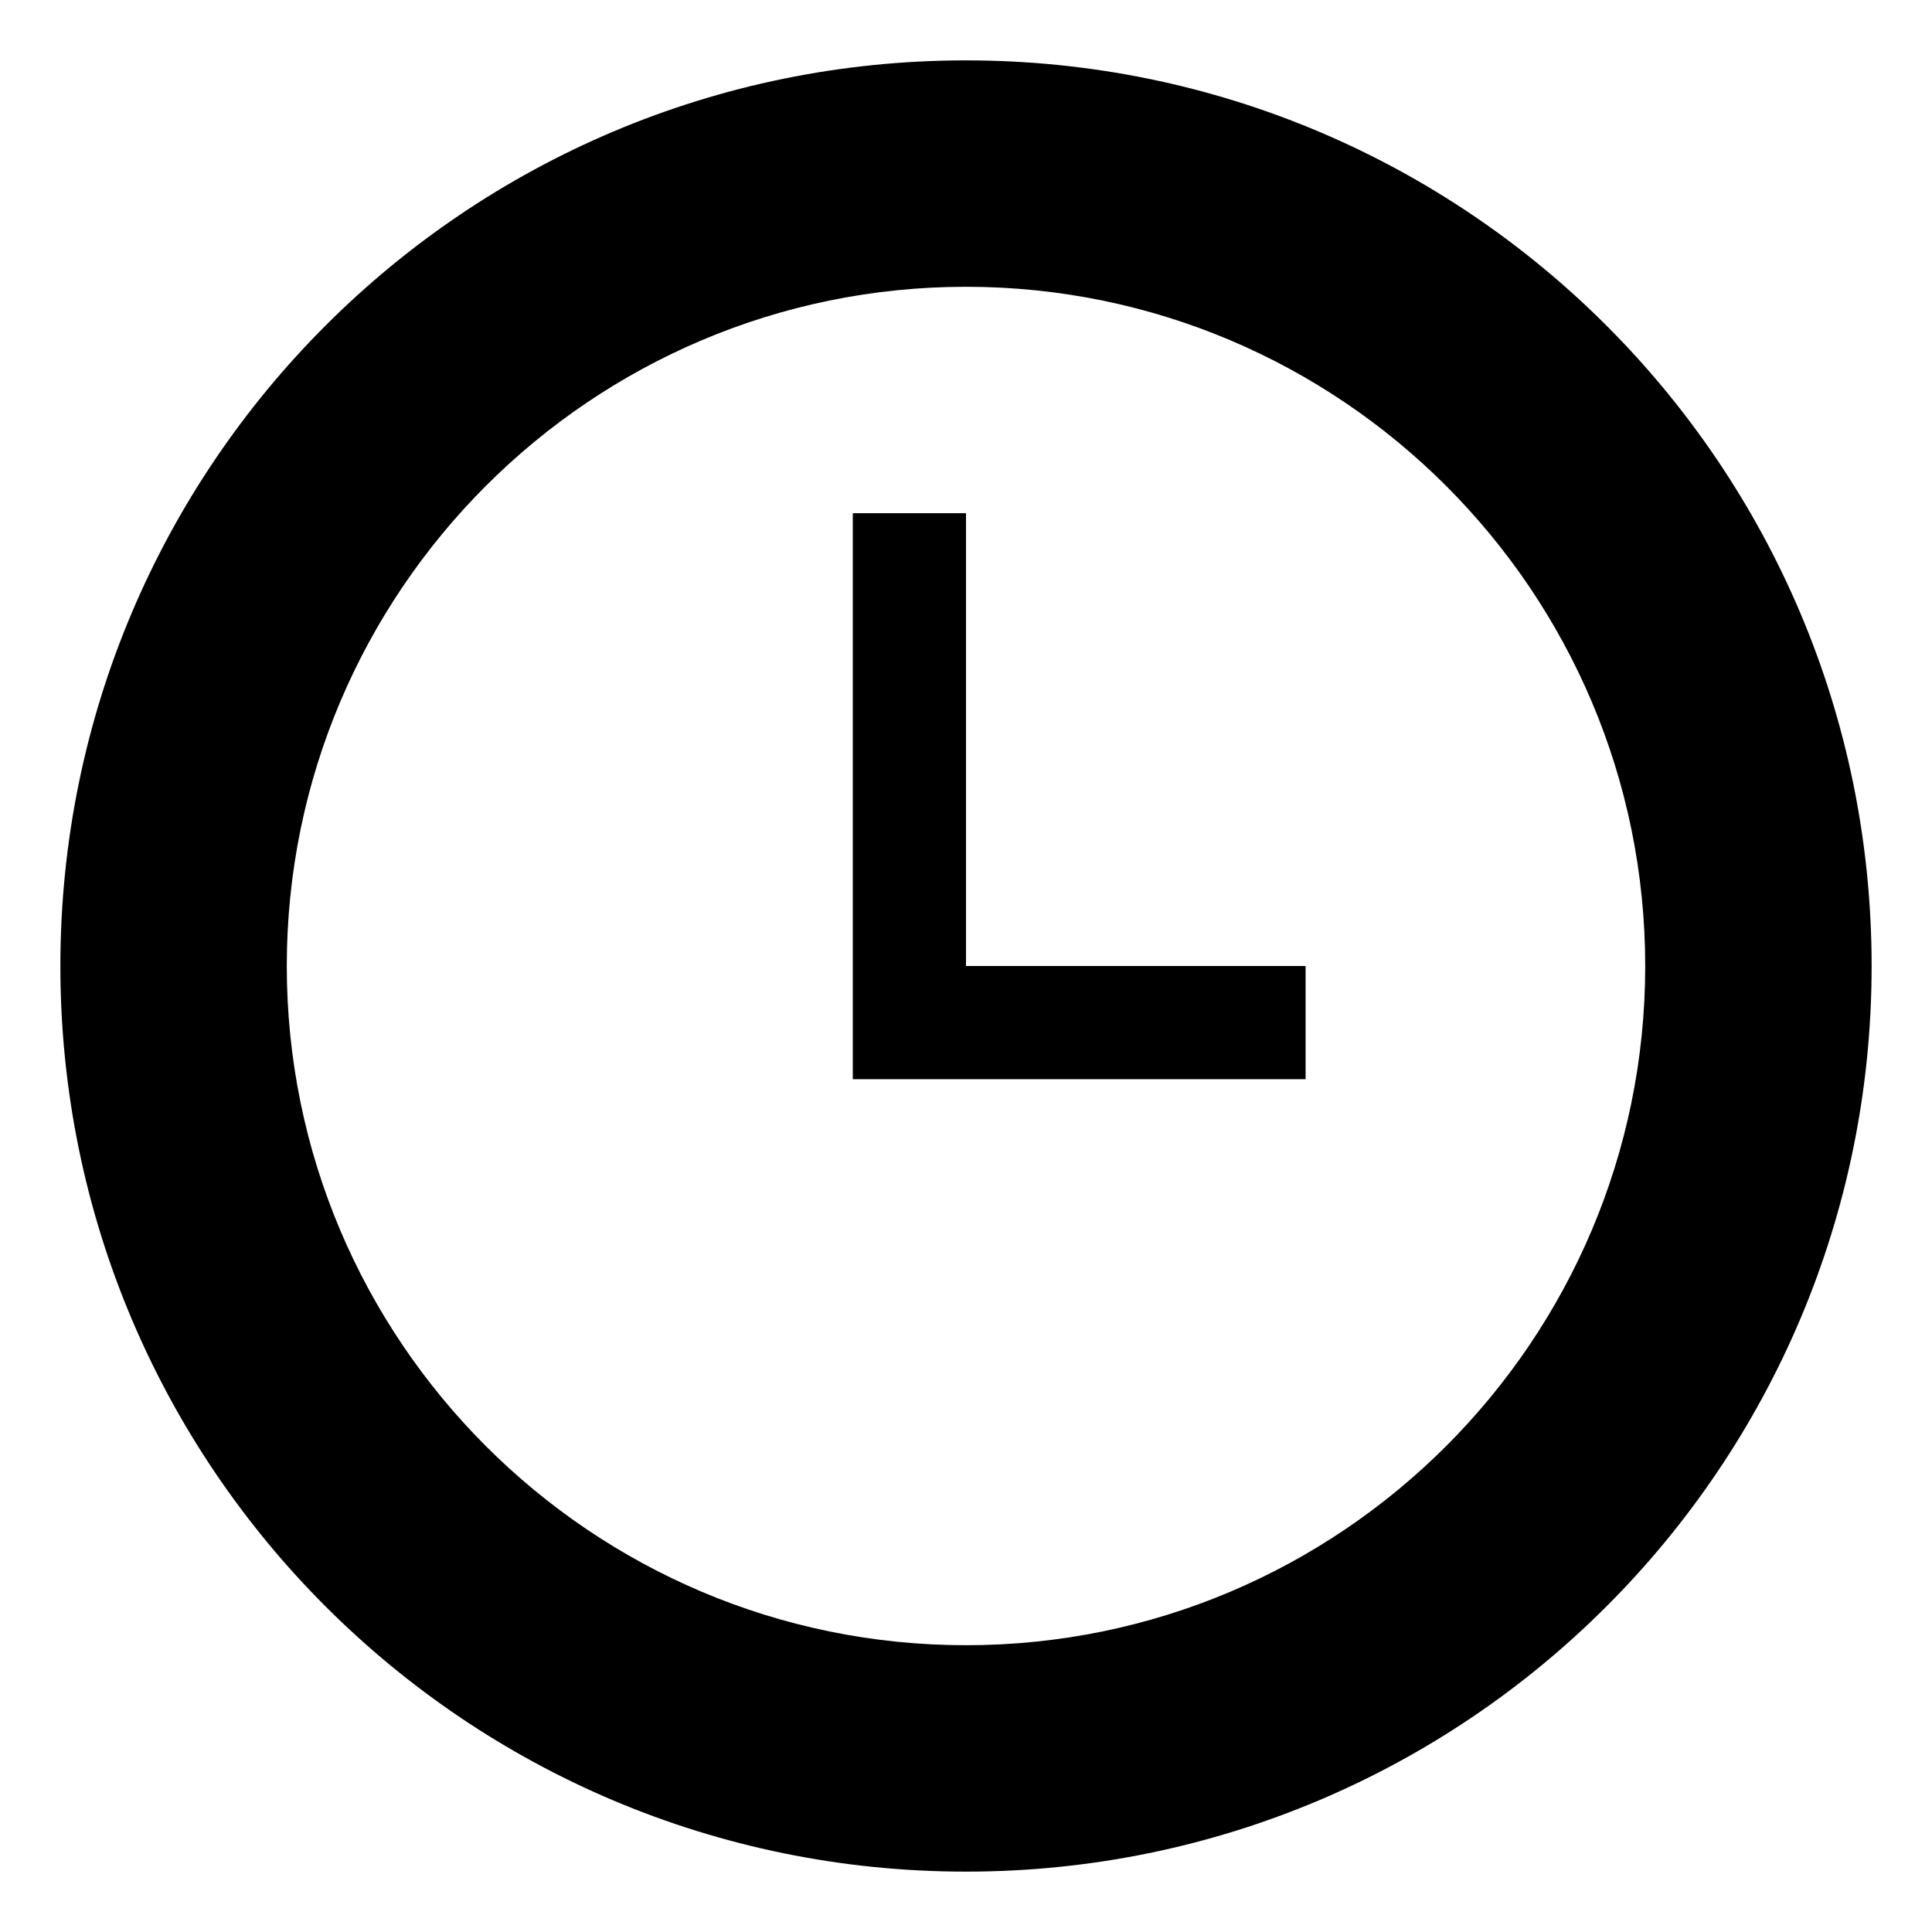 <?xml version="1.0" encoding="UTF-8" standalone="no"?>
<!-- Created with Inkscape (http://www.inkscape.org/) -->

<svg
   xmlns:dc="http://purl.org/dc/elements/1.1/"
   xmlns:cc="http://creativecommons.org/ns#"
   xmlns:rdf="http://www.w3.org/1999/02/22-rdf-syntax-ns#"
   xmlns:svg="http://www.w3.org/2000/svg"
   xmlns="http://www.w3.org/2000/svg"
   xmlns:sodipodi="http://sodipodi.sourceforge.net/DTD/sodipodi-0.dtd"
   xmlns:inkscape="http://www.inkscape.org/namespaces/inkscape"
   width="64"
   height="64"
   id="svg6120"
   version="1.1"
   inkscape:version="0.48.4 r9939"
   sodipodi:docname="New document 24">
  <defs
     id="defs6122" />
  <sodipodi:namedview
     id="base"
     pagecolor="#ffffff"
     bordercolor="#666666"
     borderopacity="1.0"
     inkscape:pageopacity="0.0"
     inkscape:pageshadow="2"
     inkscape:zoom="10.71875"
     inkscape:cx="20.618076"
     inkscape:cy="32"
     inkscape:document-units="px"
     inkscape:current-layer="layer1"
     showgrid="true"
     inkscape:window-width="987"
     inkscape:window-height="871"
     inkscape:window-x="484"
     inkscape:window-y="107"
     inkscape:window-maximized="0">
    <inkscape:grid
       type="xygrid"
       id="grid6128"
       empspacing="5"
       visible="true"
       enabled="true"
       snapvisiblegridlinesonly="true" />
  </sodipodi:namedview>
  <g
     inkscape:label="Layer 1"
     inkscape:groupmode="layer"
     id="layer1"
     transform="translate(0,-988.362)">
    <path
       clip-rule="evenodd"
       d="m 32,1005.362 h -3.75 v 15 3.75 H 32 43.25 v -3.75 H 32 v -15 z m 0,37.5 c -12.412,0 -22.5,-10.088 -22.5,-22.5 0,-12.412 10.088,-22.5 22.5,-22.5 12.412,0 22.5,10.088 22.5,22.5 0,12.412 -10.088,22.5 -22.5,22.5 z m 0,-52.5 c -16.575,0 -30,13.425 -30,30 0,16.575 13.425,30 30,30 16.575,0 30,-13.425 30,-30 0,-16.575 -13.425,-30 -30,-30 z"
       id="path3543"
       inkscape:connector-curvature="0"
       style="fill-rule:evenodd" />
  </g>
</svg>
